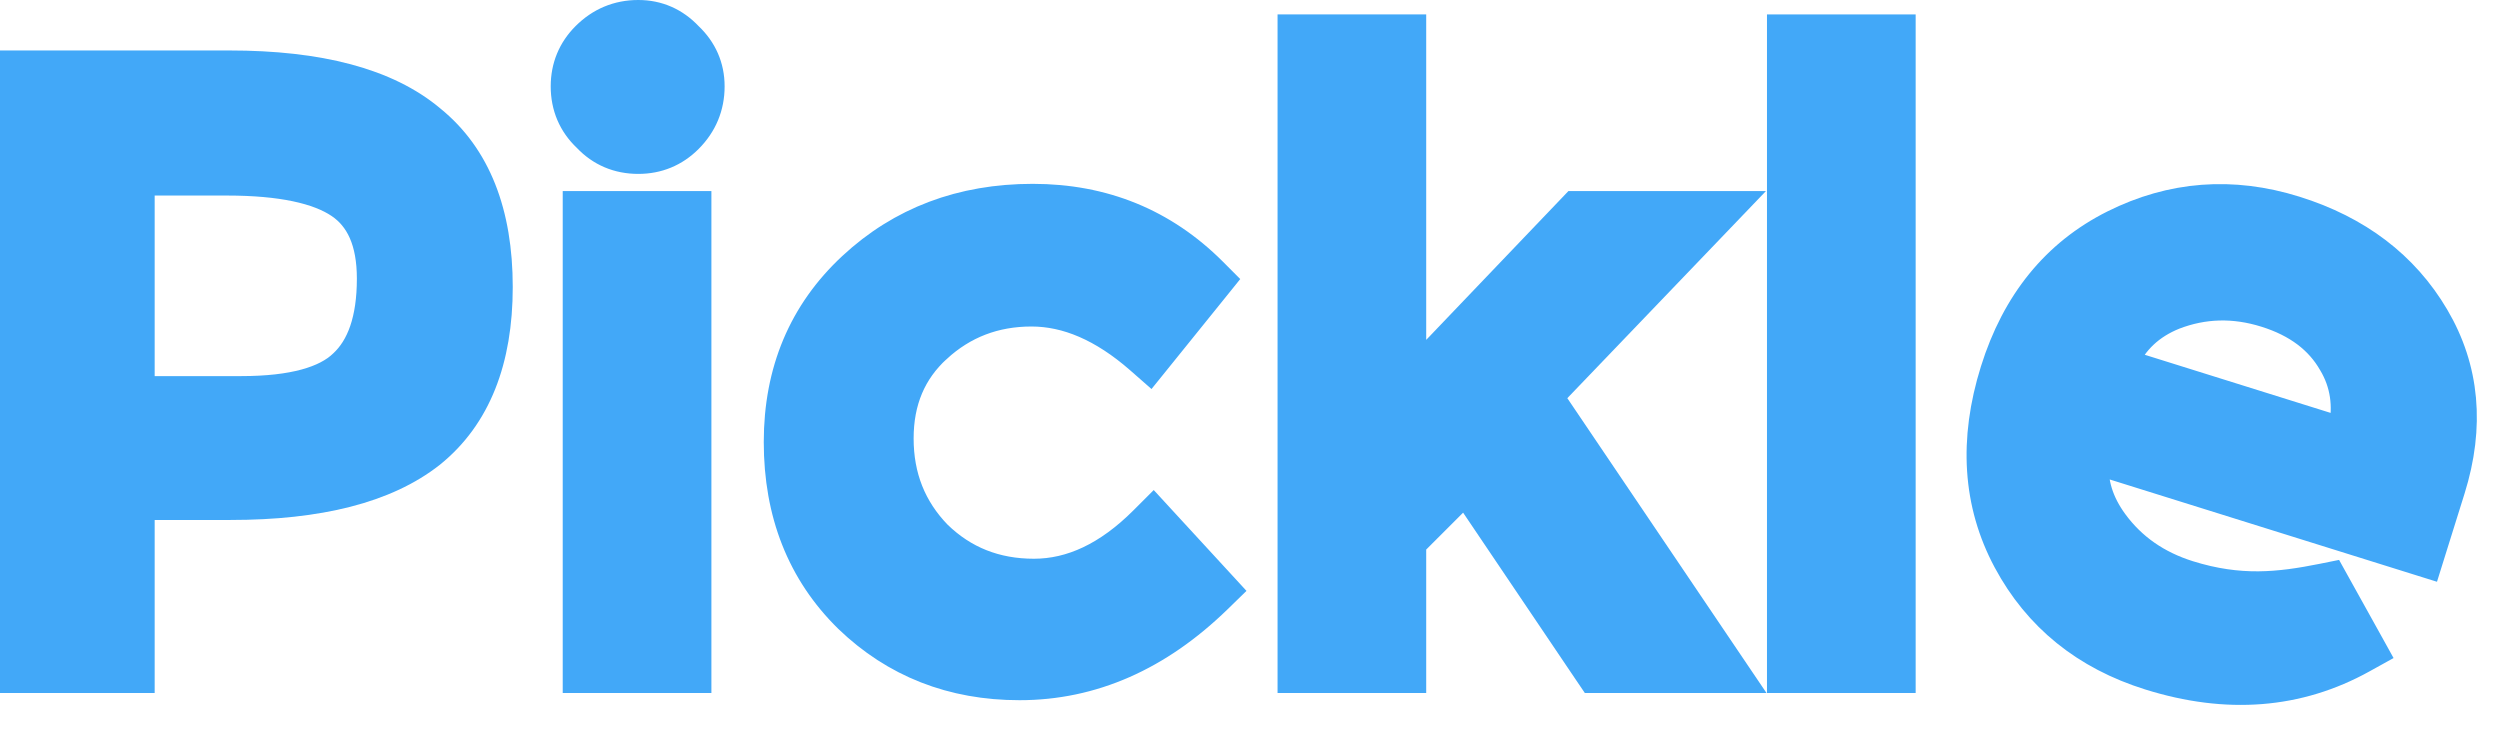 <svg width="91" height="27" viewBox="0 0 91 27" fill="none" xmlns="http://www.w3.org/2000/svg">
<path d="M87.901 20.401L88.378 20.55L88.527 20.073L89.232 17.819C89.948 15.53 89.765 13.415 88.646 11.519C87.538 9.639 85.826 8.348 83.552 7.637C81.26 6.92 79.045 7.088 76.935 8.143C74.807 9.207 73.359 11.005 72.584 13.484C71.793 16.012 71.933 18.337 73.047 20.419C74.154 22.486 75.897 23.889 78.241 24.621C81.054 25.501 83.657 25.306 86.009 24L86.446 23.758L86.204 23.321L85.06 21.262L84.883 20.943L84.525 21.015C82.959 21.328 81.538 21.488 79.677 20.907C78.519 20.544 77.621 19.913 76.96 19.013C76.431 18.293 76.204 17.55 76.264 16.763L87.901 20.401ZM84.885 13.223L84.885 13.223L84.89 13.231C85.314 13.944 85.446 14.752 85.252 15.684L77.325 13.205C77.69 12.405 78.291 11.842 79.144 11.498C80.215 11.086 81.314 11.055 82.462 11.414C83.617 11.775 84.406 12.385 84.885 13.223Z" fill="#42A8F8" stroke="#42A8F8"/>
<path d="M68.73 24.725H69.23V24.225V1.525V1.025H68.73H65.318H64.818V1.525V24.225V24.725H65.318H68.73Z" fill="#42A8F8" stroke="#42A8F8"/>
<path d="M50.914 24.725H51.414V24.225V19.796L53.332 17.878L57.804 24.505L57.953 24.725H58.219H62.417H63.359L62.832 23.945L56.41 14.439L62.297 8.301L63.109 7.454H61.936H57.519H57.305L57.157 7.609L51.414 13.618V1.525V1.025H50.914H47.503H47.003V1.525V24.225V24.725H47.503H50.914Z" fill="#42A8F8" stroke="#42A8F8"/>
<path d="M44.192 10.543L44.474 10.193L44.157 9.875C42.369 8.088 40.171 7.192 37.592 7.192C34.997 7.192 32.788 8.02 30.997 9.688C29.197 11.363 28.301 13.511 28.301 16.09C28.301 18.687 29.146 20.847 30.856 22.526L30.856 22.526L30.859 22.529C32.561 24.169 34.656 24.987 37.111 24.987C39.769 24.987 42.178 23.916 44.327 21.828L44.675 21.489L44.346 21.131L42.334 18.944L41.981 18.56L41.612 18.929C40.308 20.233 38.985 20.838 37.636 20.838C36.247 20.838 35.092 20.377 34.141 19.454C33.218 18.502 32.756 17.347 32.756 15.959C32.756 14.6 33.216 13.528 34.124 12.697L34.125 12.697C35.08 11.821 36.212 11.385 37.548 11.385C38.823 11.385 40.125 11.929 41.462 13.098L41.853 13.441L42.18 13.036L44.192 10.543Z" fill="#42A8F8" stroke="#42A8F8"/>
<path d="M24.895 24.725H25.395V24.225V7.954V7.454H24.895H21.483H20.983V7.954V24.225V24.725H21.483H24.895ZM21.305 1.303C20.802 1.806 20.546 2.429 20.546 3.143C20.546 3.885 20.816 4.524 21.349 5.028C21.852 5.561 22.492 5.83 23.233 5.83C23.947 5.83 24.571 5.574 25.074 5.071C25.604 4.541 25.876 3.89 25.876 3.143C25.876 2.423 25.601 1.8 25.074 1.302C24.576 0.775 23.953 0.5 23.233 0.5C22.487 0.5 21.835 0.772 21.305 1.303Z" fill="#42A8F8" stroke="#42A8F8"/>
<path d="M15.7 16.526L15.7 16.526L15.704 16.523C17.373 15.175 18.164 13.113 18.164 10.448C18.164 7.757 17.375 5.681 15.708 4.332C14.088 2.969 11.6 2.337 8.348 2.337H1H0.5V2.837V24.225V24.725H1H4.63H5.13V24.225V18.427H8.392C11.588 18.427 14.055 17.823 15.7 16.526ZM12.47 13.23L12.47 13.23L12.463 13.236C11.85 13.826 10.677 14.19 8.785 14.19H5.13V6.618H8.261C10.245 6.618 11.577 6.924 12.354 7.45C13.076 7.939 13.49 8.788 13.49 10.142C13.49 11.643 13.115 12.633 12.47 13.23Z" fill="#42A8F8" stroke="#42A8F8"/>
</svg>
